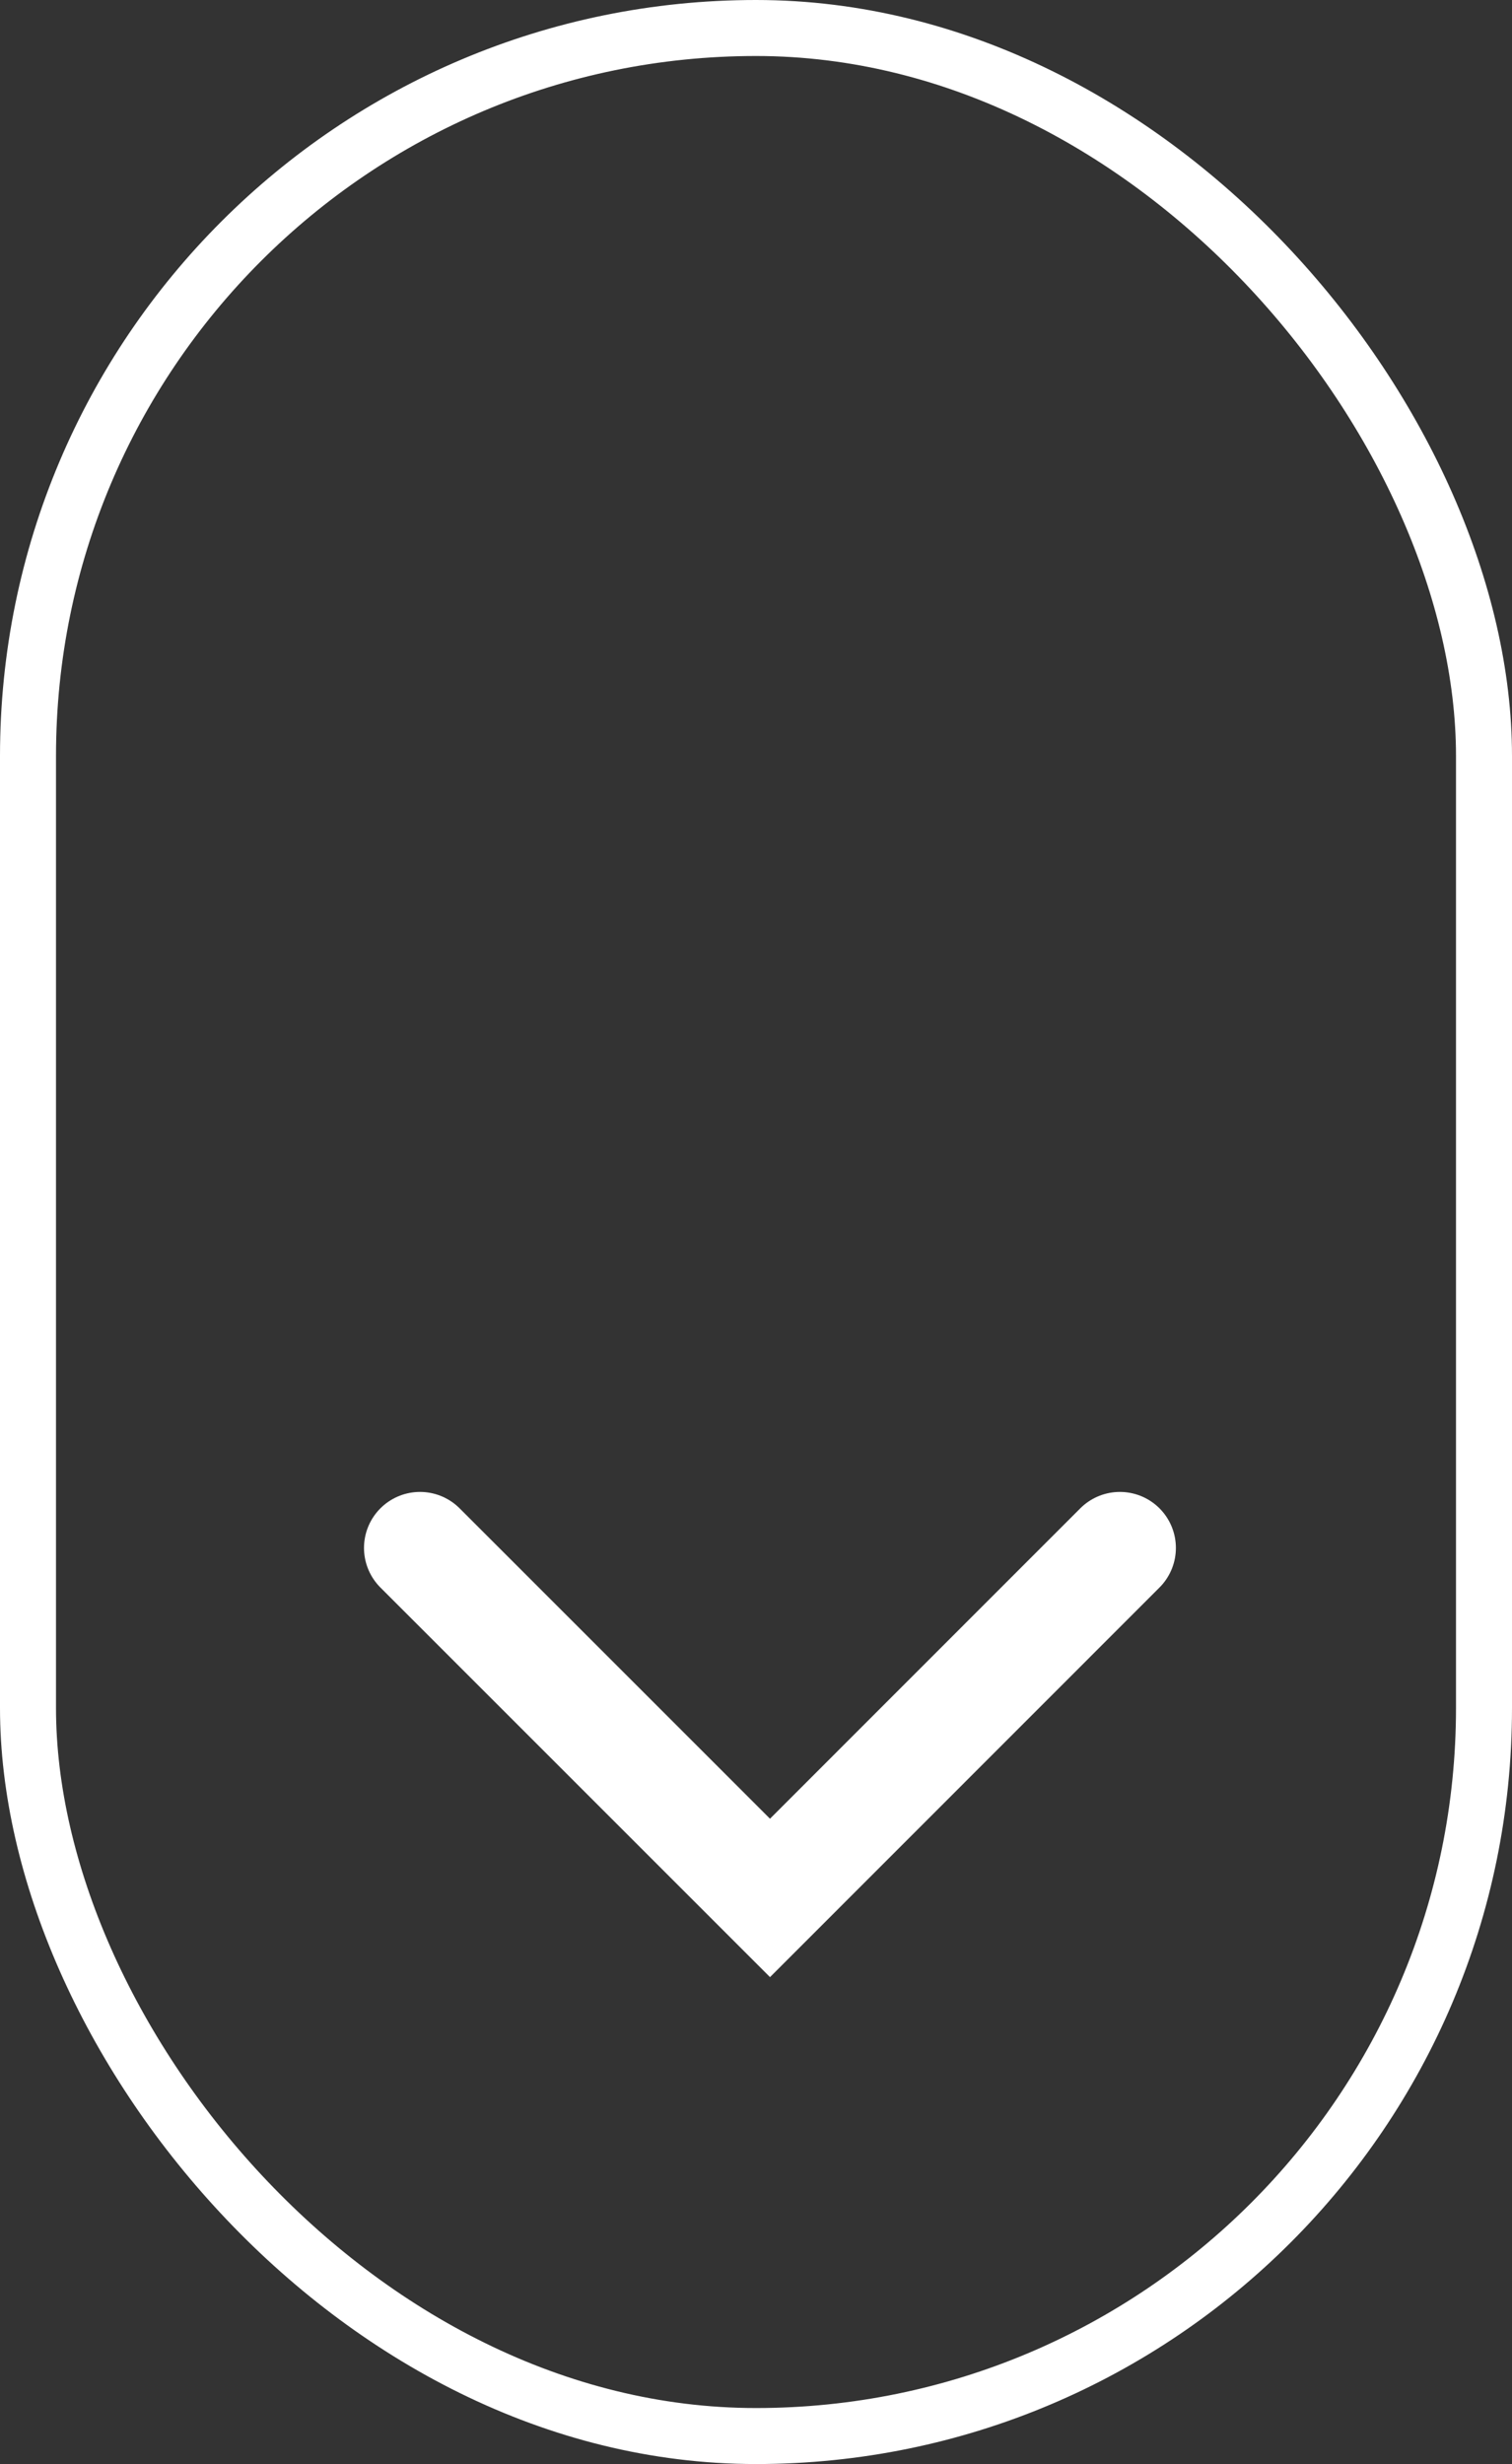 <svg xmlns="http://www.w3.org/2000/svg" width="27" height="44" viewBox="0 0 27 44">
  <rect x="0" y="0" width="27" height="44" fill="#333333" stroke="none"/>
  <g id="组_3918" data-name="组 3918" transform="translate(-1583 -1098)">
    <g id="矩形_1847" data-name="矩形 1847" transform="translate(1583 1098)" fill="none" stroke="#fff" stroke-width="1">
      <rect width="27" height="44" rx="13.5" stroke="none"/>
      <rect x="0.5" y="0.5" width="26" height="43" rx="13" fill="none"/>
    </g>
    <path id="路径_5747" data-name="路径 5747" d="M10384.317,1875.176l6.25,6.25,6.248-6.25" transform="translate(-8793.817 -749.535)" fill="none" stroke="#fff" stroke-linecap="round" stroke-width="2"/>
  </g>
</svg>
